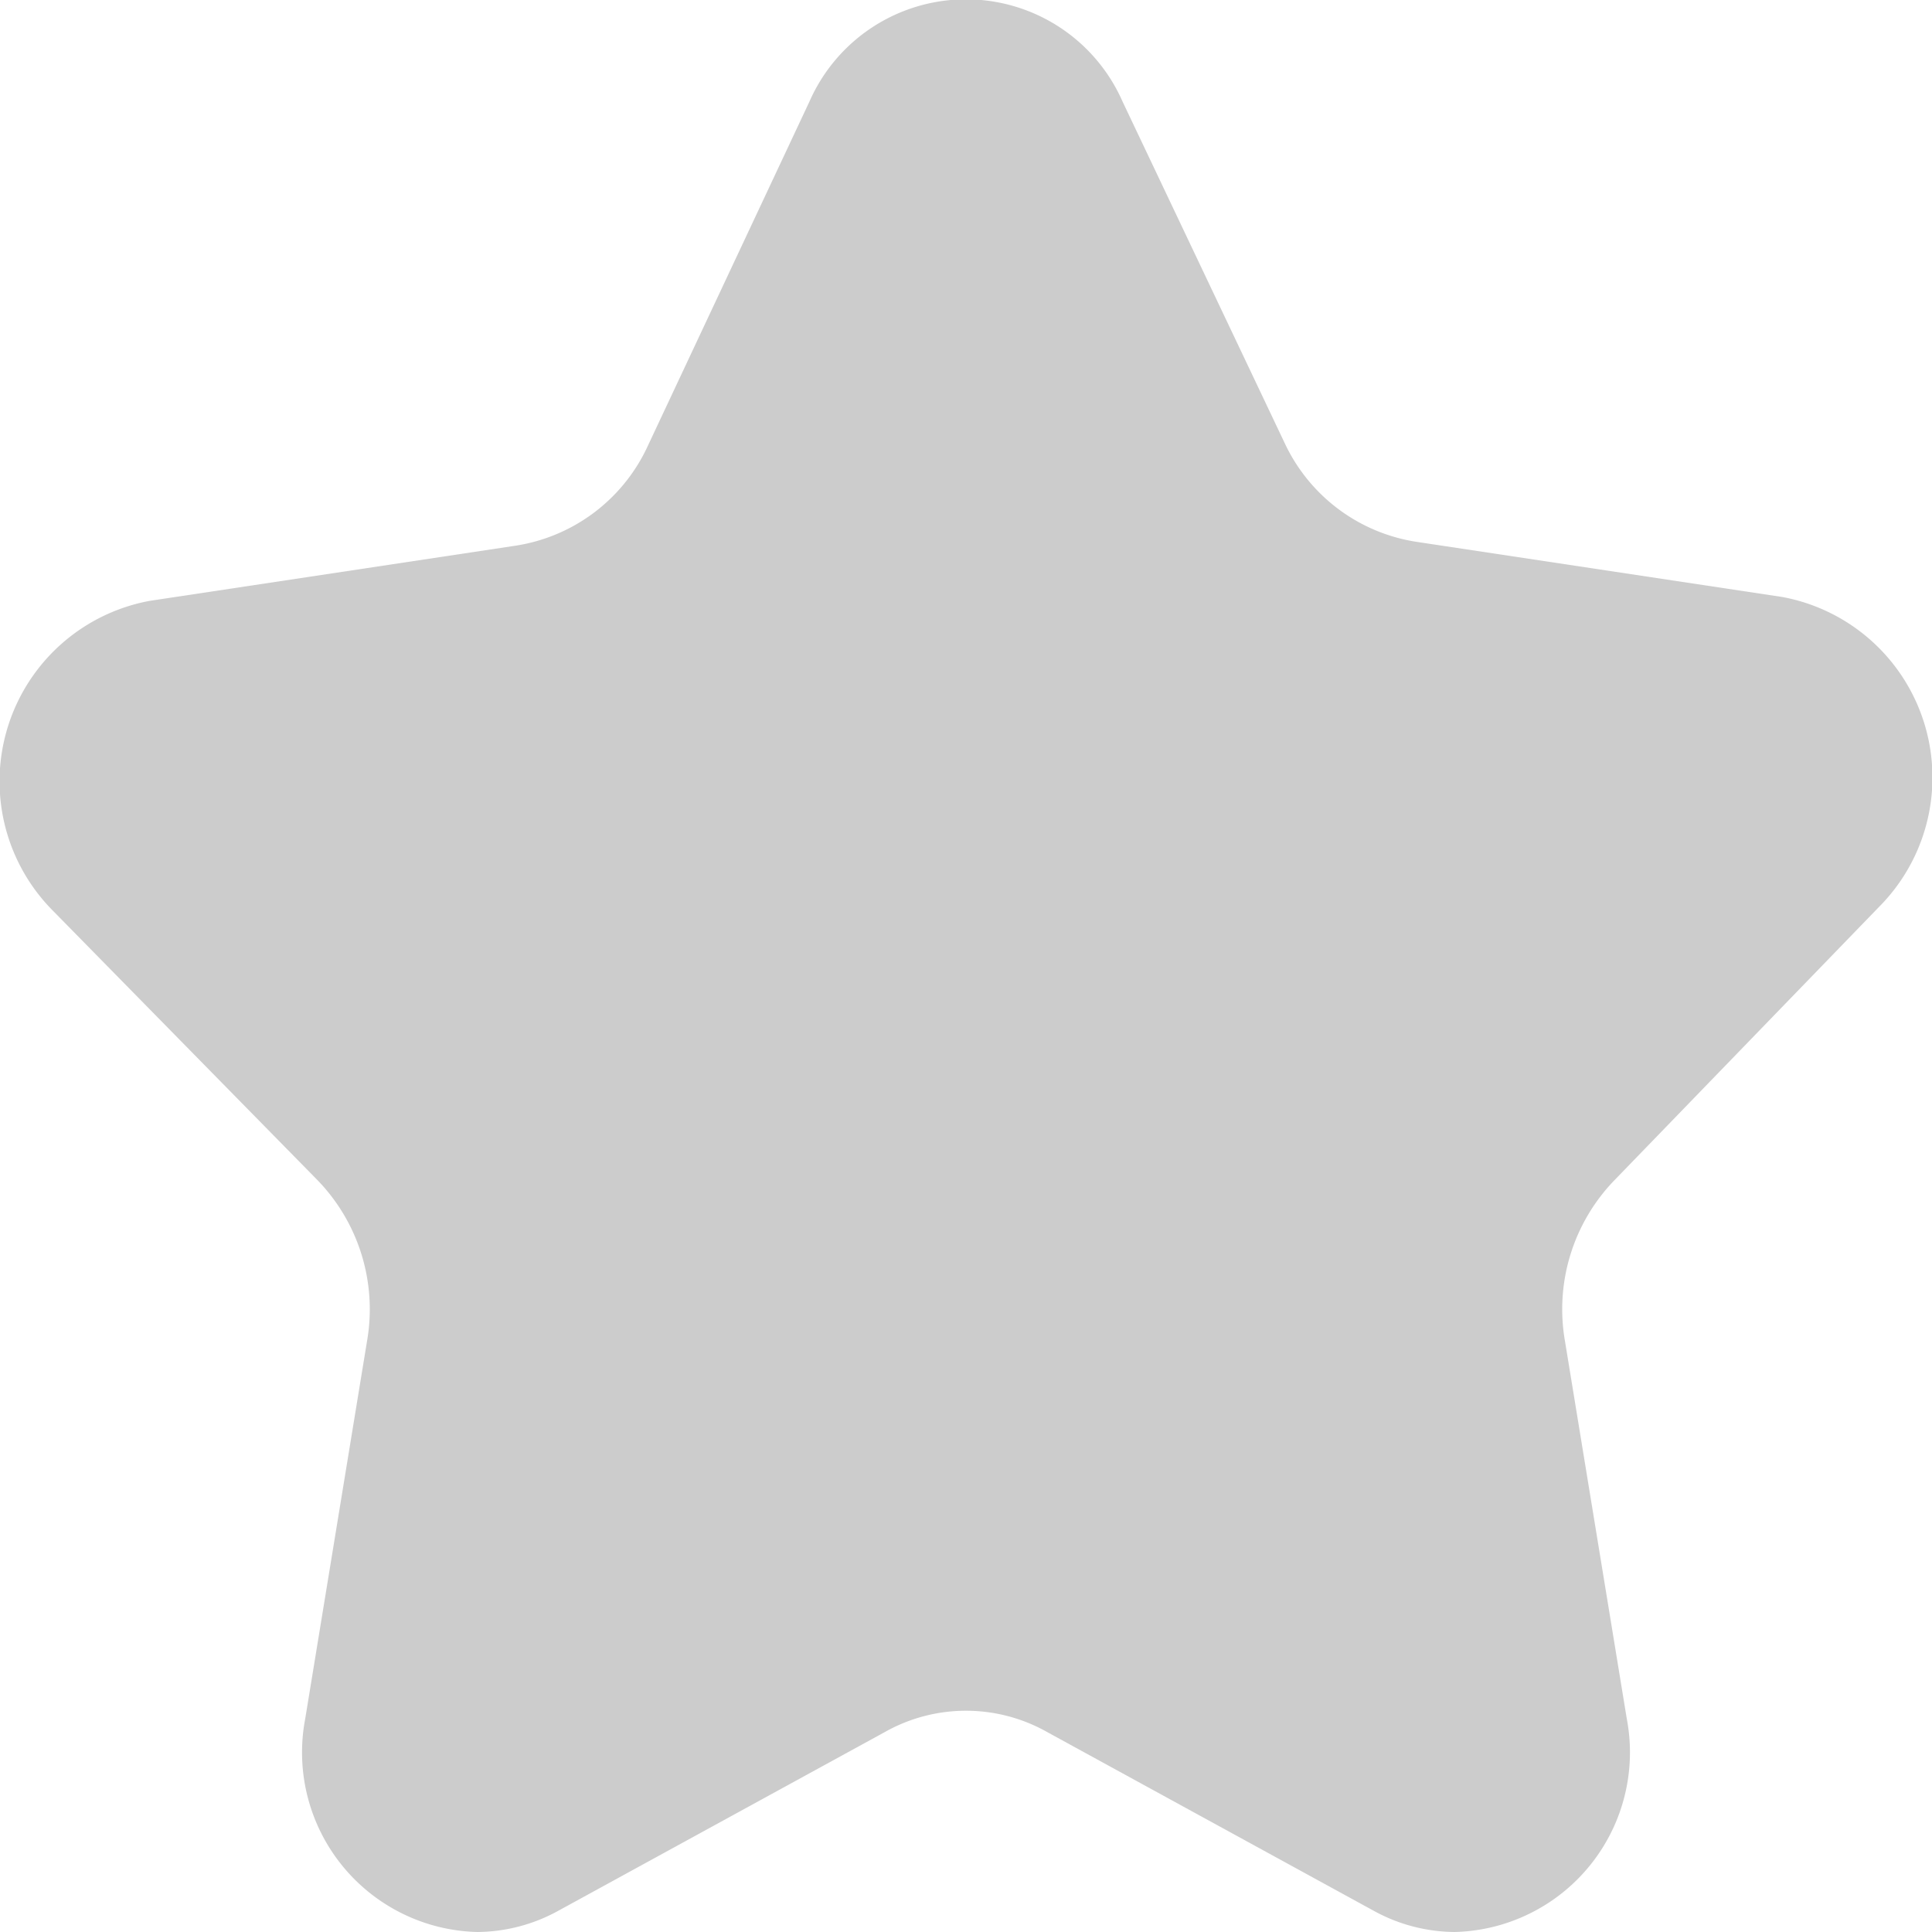 <svg xmlns="http://www.w3.org/2000/svg" viewBox="0 0 20 20"><defs><style>.a{fill:#ccc;}</style></defs><path class="a" d="M16.72,12.21a1.92,1.92,0,0,0-.52,1.67l.64,3.91A1.86,1.86,0,0,1,15.06,20a1.76,1.76,0,0,1-.84-.22l-3.38-1.85a1.71,1.71,0,0,0-1.68,0L5.78,19.78a1.76,1.76,0,0,1-.84.22,1.86,1.86,0,0,1-1.78-2.21l.64-3.91a1.92,1.92,0,0,0-.52-1.67L.55,9.43a1.9,1.9,0,0,1,1-3.21l3.78-.57a1.81,1.81,0,0,0,1.36-1L8.38,1.05a1.77,1.77,0,0,1,3.24,0l1.69,3.56a1.81,1.81,0,0,0,1.36,1l3.78.57a1.9,1.9,0,0,1,1,3.21Z"/></svg>